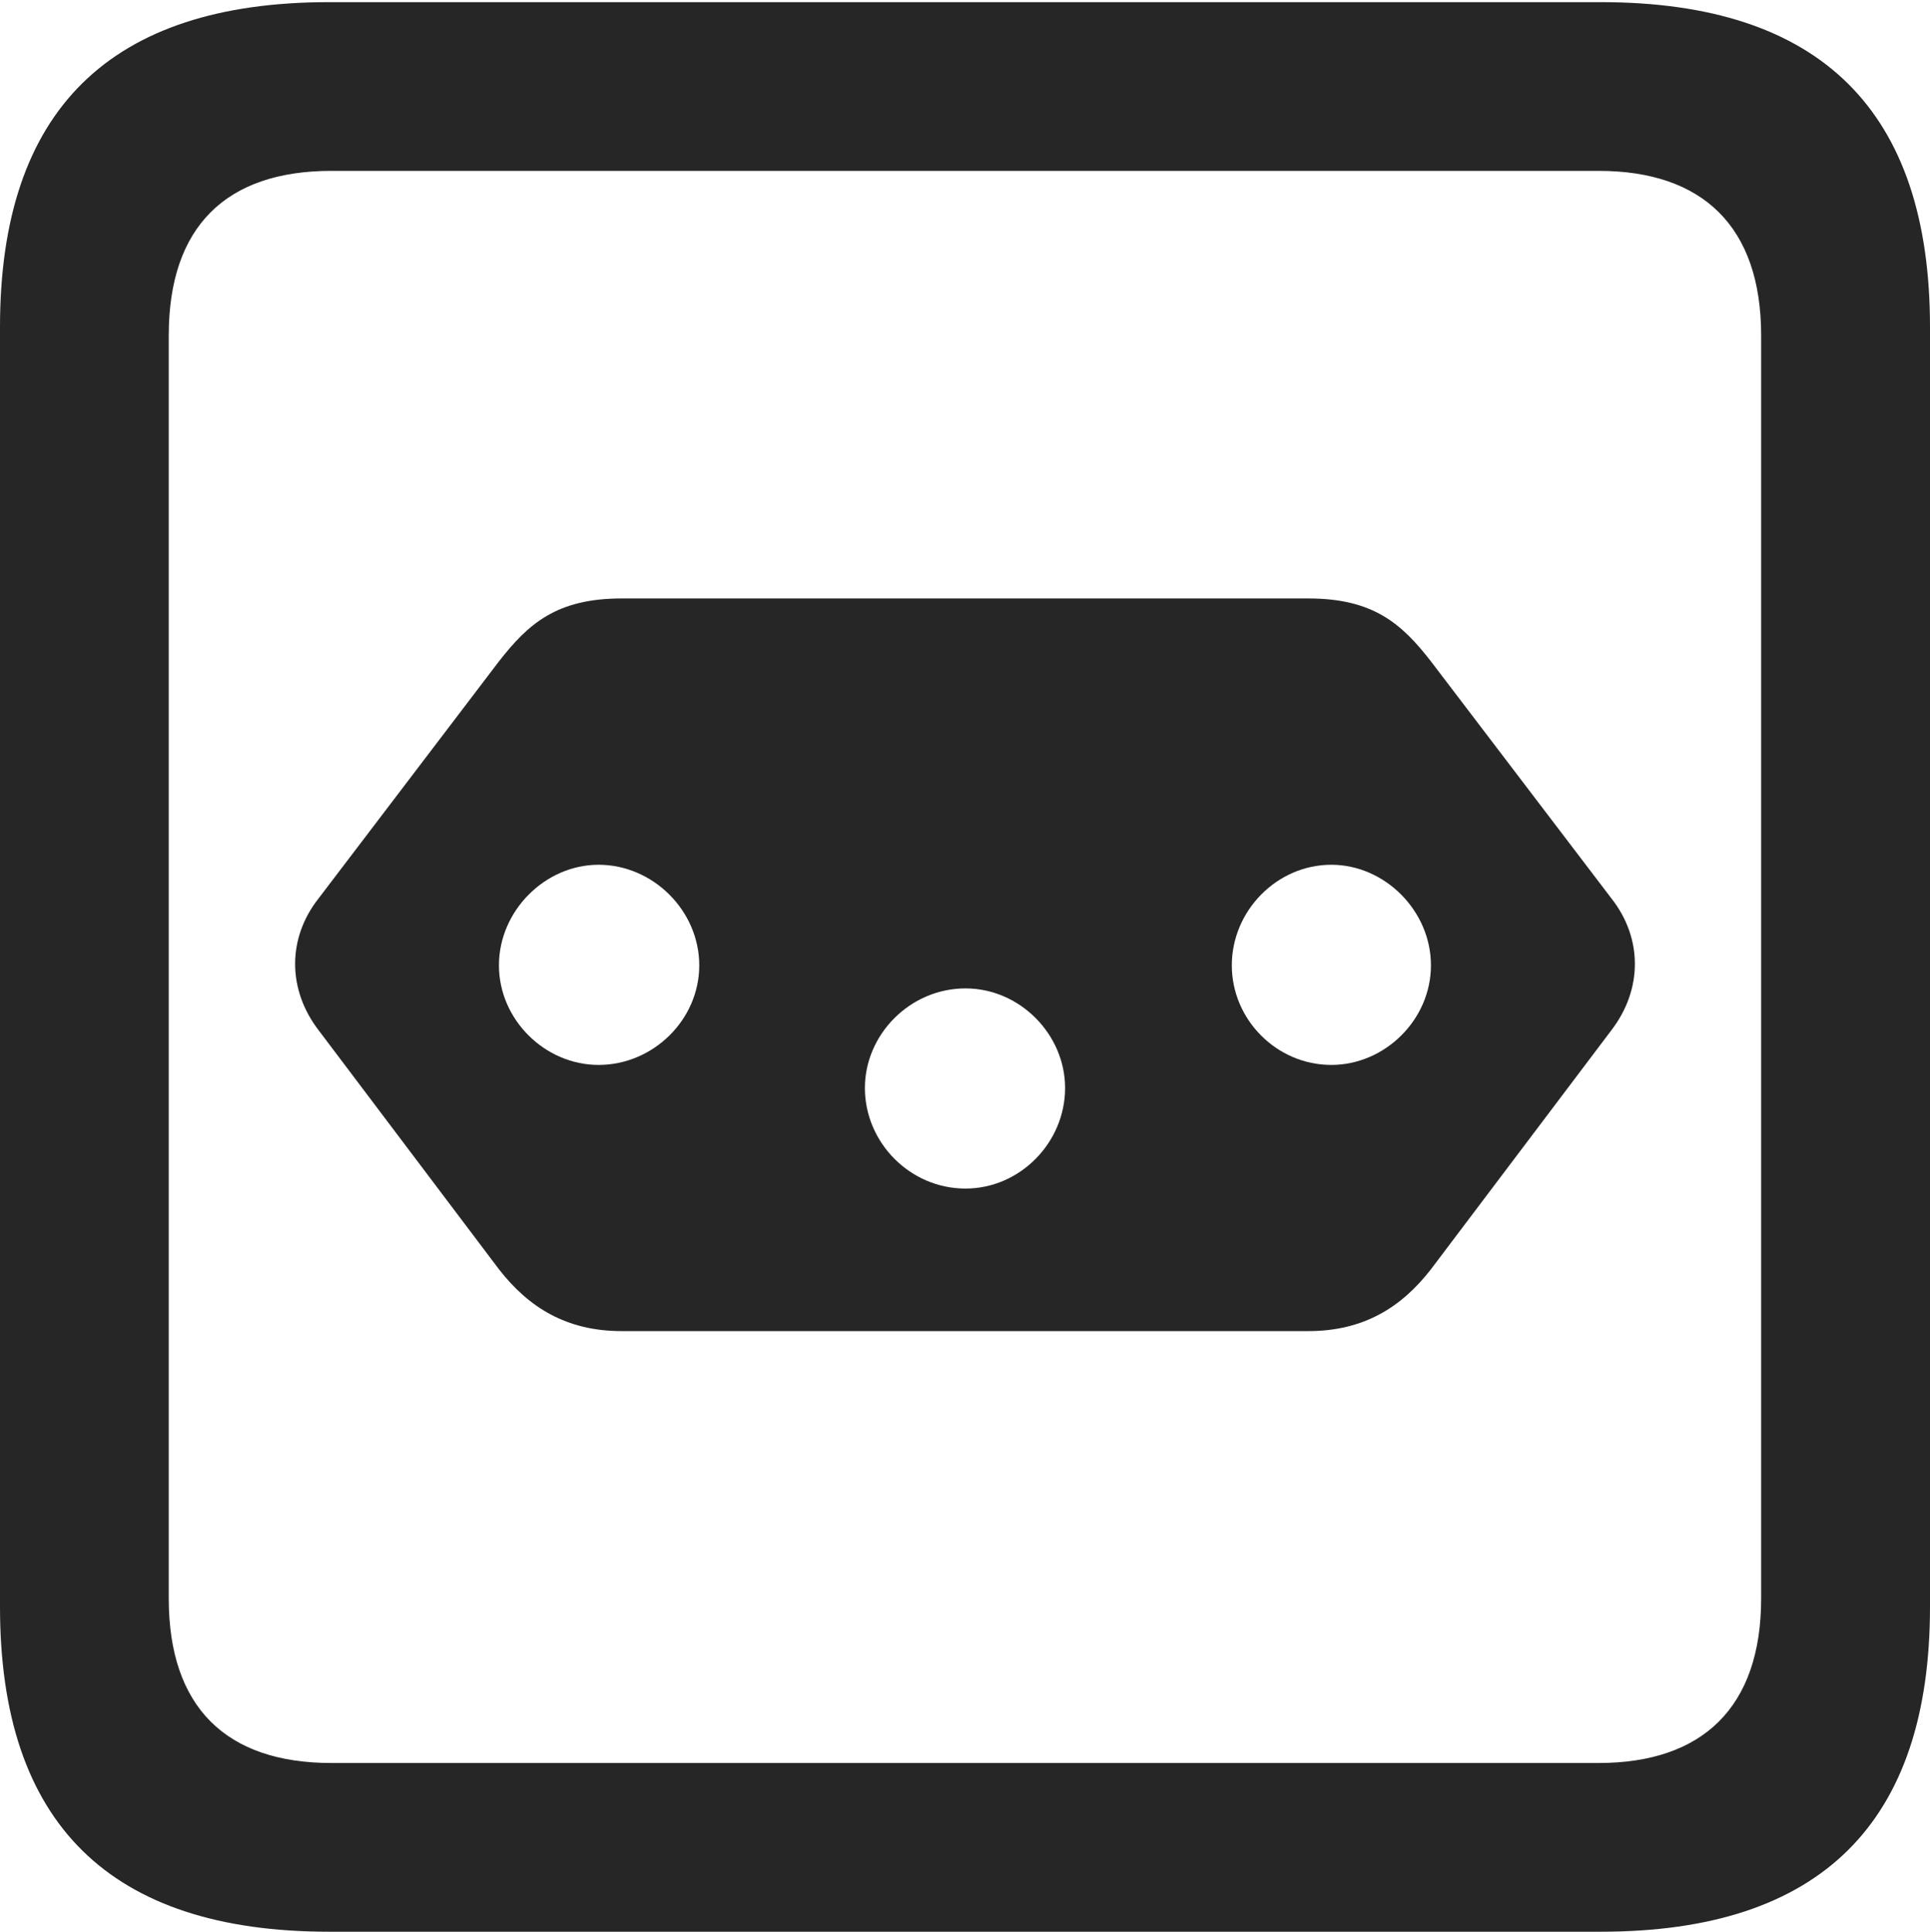<?xml version="1.0" encoding="UTF-8"?>
<!--Generator: Apple Native CoreSVG 175.5-->
<!DOCTYPE svg
PUBLIC "-//W3C//DTD SVG 1.1//EN"
       "http://www.w3.org/Graphics/SVG/1.1/DTD/svg11.dtd">
<svg version="1.1" xmlns="http://www.w3.org/2000/svg" xmlns:xlink="http://www.w3.org/1999/xlink" width="17.979" height="17.998">
 <g>
  <rect height="17.998" opacity="0" width="17.979" x="0" y="0"/>
  <path d="M3.066 17.998L14.912 17.998C16.963 17.998 17.979 16.982 17.979 14.971L17.979 3.047C17.979 1.035 16.963 0.02 14.912 0.02L3.066 0.02C1.025 0.02 0 1.025 0 3.047L0 14.971C0 16.992 1.025 17.998 3.066 17.998ZM3.086 16.426C2.109 16.426 1.572 15.908 1.572 14.893L1.572 3.125C1.572 2.109 2.109 1.592 3.086 1.592L14.893 1.592C15.859 1.592 16.406 2.109 16.406 3.125L16.406 14.893C16.406 15.908 15.859 16.426 14.893 16.426Z" fill="#000000" fill-opacity="0.85"/>
  <path d="M5.791 5.576C5.186 5.576 4.922 5.811 4.648 6.162L2.969 8.369C2.676 8.74 2.676 9.219 2.969 9.6L4.648 11.826C4.922 12.178 5.273 12.402 5.791 12.402L12.188 12.402C12.705 12.402 13.057 12.178 13.33 11.826L15.01 9.6C15.303 9.219 15.303 8.74 15.01 8.369L13.33 6.162C13.057 5.811 12.793 5.576 12.188 5.576ZM5.576 8.057C6.084 8.057 6.514 8.486 6.514 8.994C6.514 9.502 6.084 9.922 5.576 9.922C5.078 9.922 4.648 9.502 4.648 8.994C4.648 8.486 5.078 8.057 5.576 8.057ZM8.994 9.209C9.502 9.209 9.922 9.639 9.922 10.137C9.922 10.645 9.502 11.074 8.994 11.074C8.477 11.074 8.057 10.645 8.057 10.137C8.057 9.639 8.477 9.209 8.994 9.209ZM12.402 8.057C12.9 8.057 13.33 8.486 13.33 8.994C13.33 9.502 12.9 9.922 12.402 9.922C11.895 9.922 11.475 9.502 11.475 8.994C11.475 8.486 11.895 8.057 12.402 8.057Z" fill="#000000" fill-opacity="0.85"/>
 </g>
</svg>
